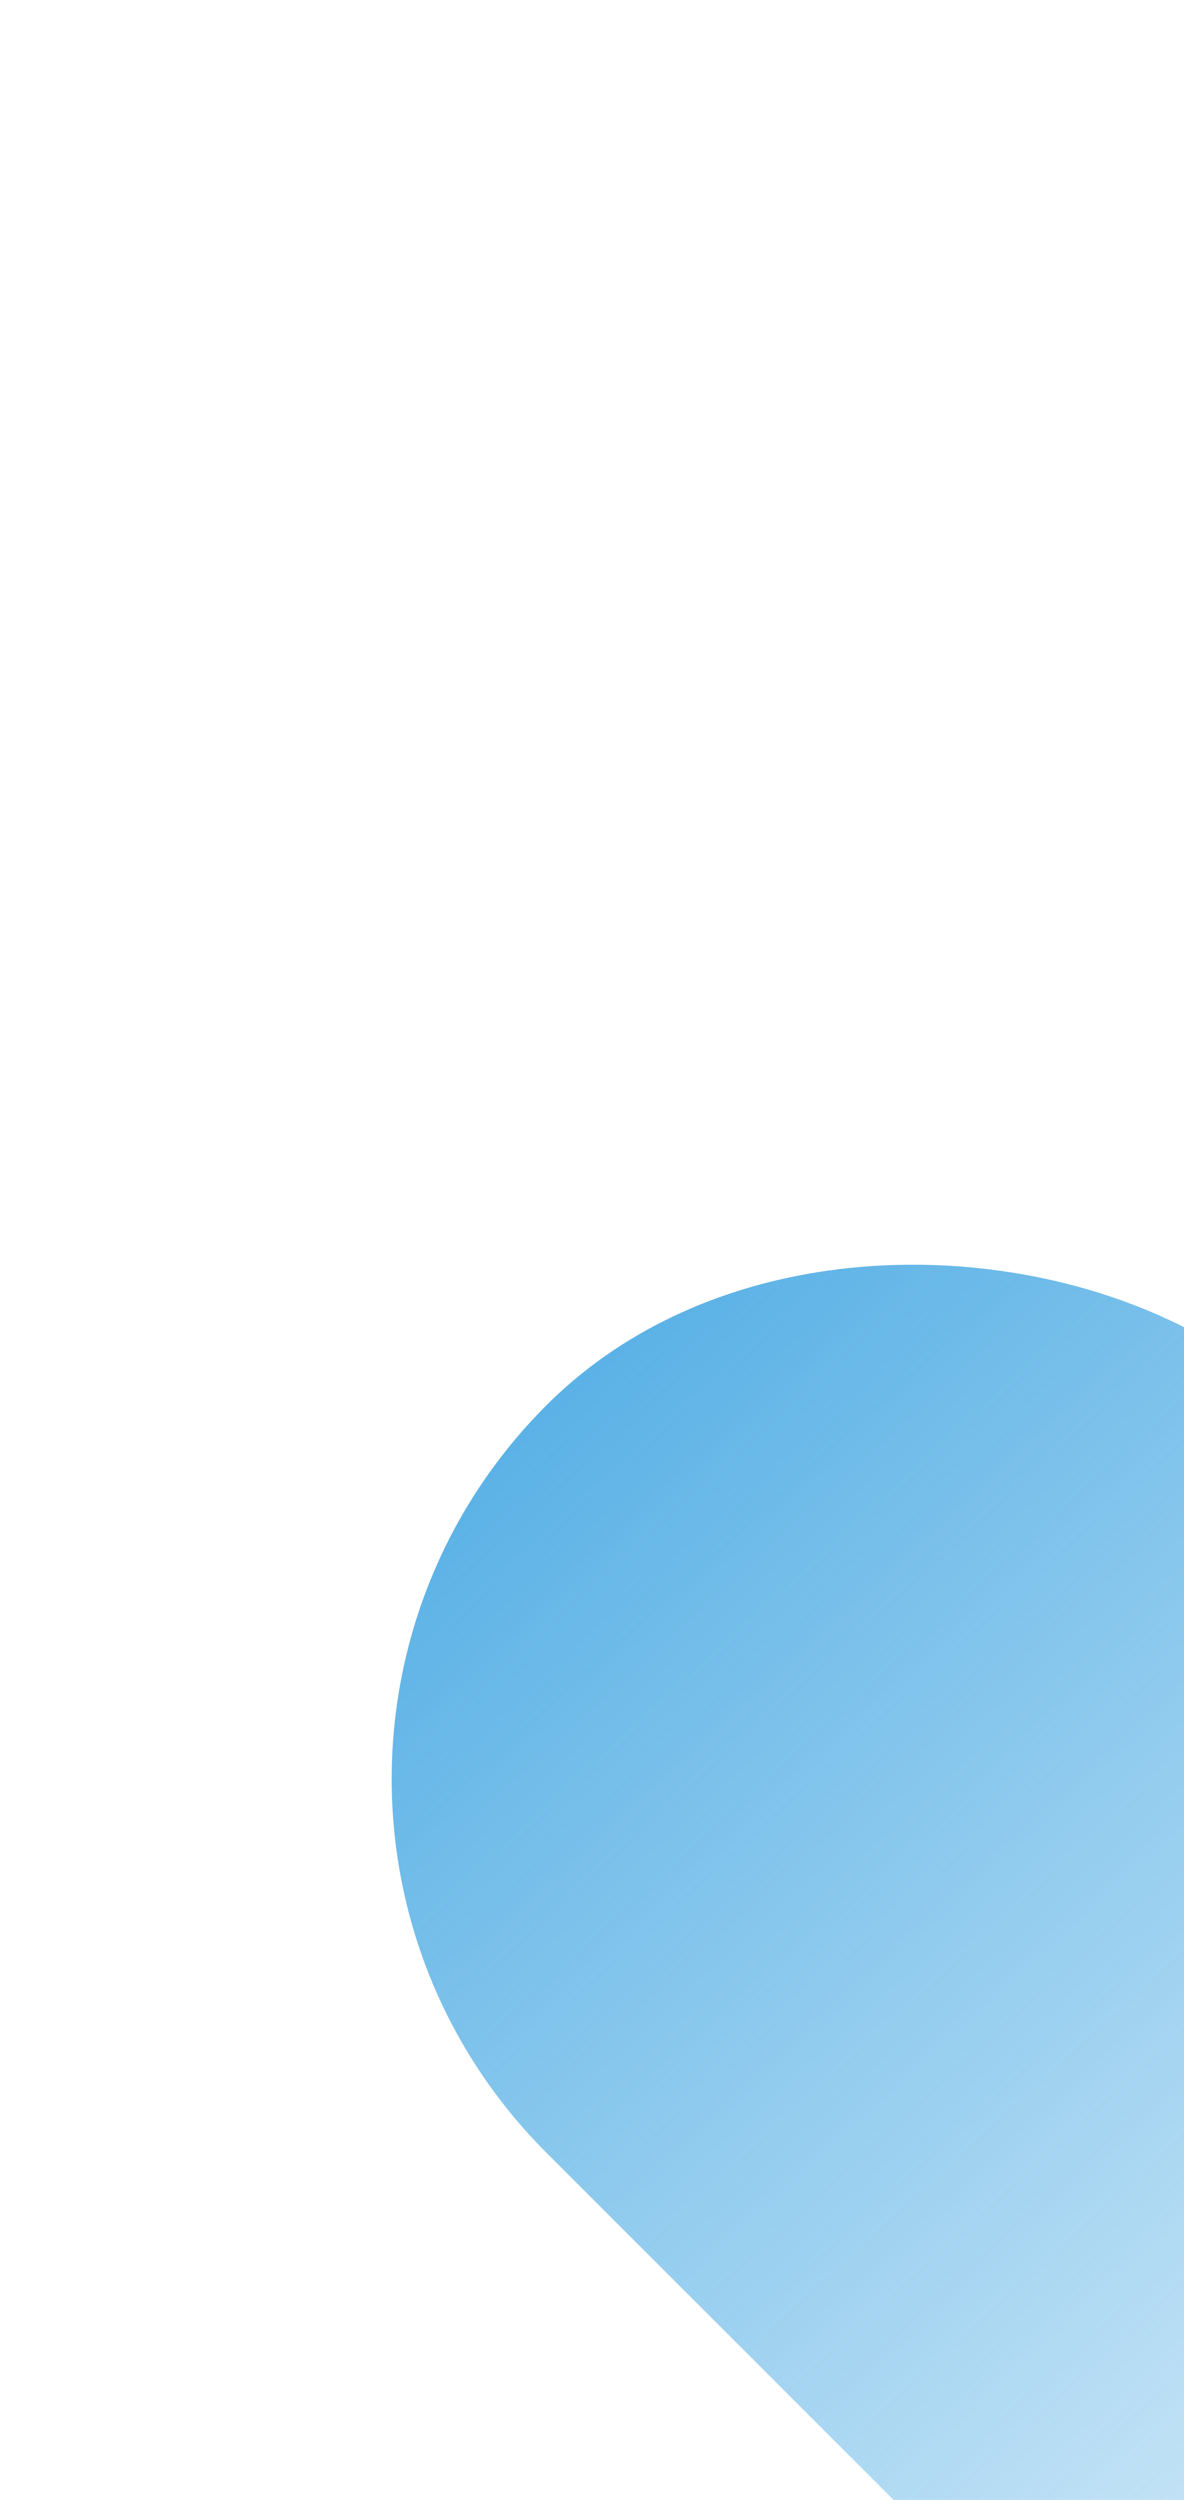 <?xml version="1.0" encoding="UTF-8" standalone="no"?>
<!-- Created with Inkscape (http://www.inkscape.org/) -->

<svg
   width="450mm"
   height="950mm"
   viewBox="0 0 450 950"
   version="1.1"
   id="svg7535"
   inkscape:version="1.3 (1:1.3+202307231459+0e150ed6c4)"
   sodipodi:docname="login-circles-mobile.svg"
   inkscape:export-filename="login-circles-mobile.png"
   inkscape:export-xdpi="96"
   inkscape:export-ydpi="96"
   xmlns:inkscape="http://www.inkscape.org/namespaces/inkscape"
   xmlns:sodipodi="http://sodipodi.sourceforge.net/DTD/sodipodi-0.dtd"
   xmlns:xlink="http://www.w3.org/1999/xlink"
   xmlns="http://www.w3.org/2000/svg"
   xmlns:svg="http://www.w3.org/2000/svg">
  <sodipodi:namedview
     id="namedview7537"
     pagecolor="#ffffff"
     bordercolor="#999999"
     borderopacity="1"
     inkscape:showpageshadow="0"
     inkscape:pageopacity="0"
     inkscape:pagecheckerboard="0"
     inkscape:deskcolor="#d1d1d1"
     inkscape:document-units="mm"
     showgrid="false"
     inkscape:zoom="0.12900356"
     inkscape:cx="-151.15862"
     inkscape:cy="1670.4965"
     inkscape:window-width="1366"
     inkscape:window-height="692"
     inkscape:window-x="0"
     inkscape:window-y="0"
     inkscape:window-maximized="1"
     inkscape:current-layer="layer1" />
  <defs
     id="defs7532">
    <linearGradient
       inkscape:collect="always"
       id="linearGradient8768">
      <stop
         style="stop-color:#339fe0;stop-opacity:1;"
         offset="0"
         id="stop8764" />
      <stop
         style="stop-color:#339fe0;stop-opacity:0;"
         offset="1"
         id="stop8766" />
    </linearGradient>
    <linearGradient
       inkscape:collect="always"
       xlink:href="#linearGradient8768"
       id="linearGradient8770"
       x1="-155.688"
       y1="415.328"
       x2="-183.457"
       y2="1050.072"
       gradientUnits="userSpaceOnUse"
       gradientTransform="matrix(1.352,0,0,1.352,7.332,-141.282)" />
  </defs>
  <g
     inkscape:label="Layer 1"
     inkscape:groupmode="layer"
     id="layer1">
    <rect
       style="opacity:0.916;fill:url(#linearGradient8770);fill-opacity:1;stroke-width:10.255;paint-order:markers fill stroke"
       id="rect8362"
       width="401.736"
       height="724.153"
       x="-431.609"
       y="524.471"
       ry="200.868"
       transform="rotate(-45)" />
  </g>
</svg>

